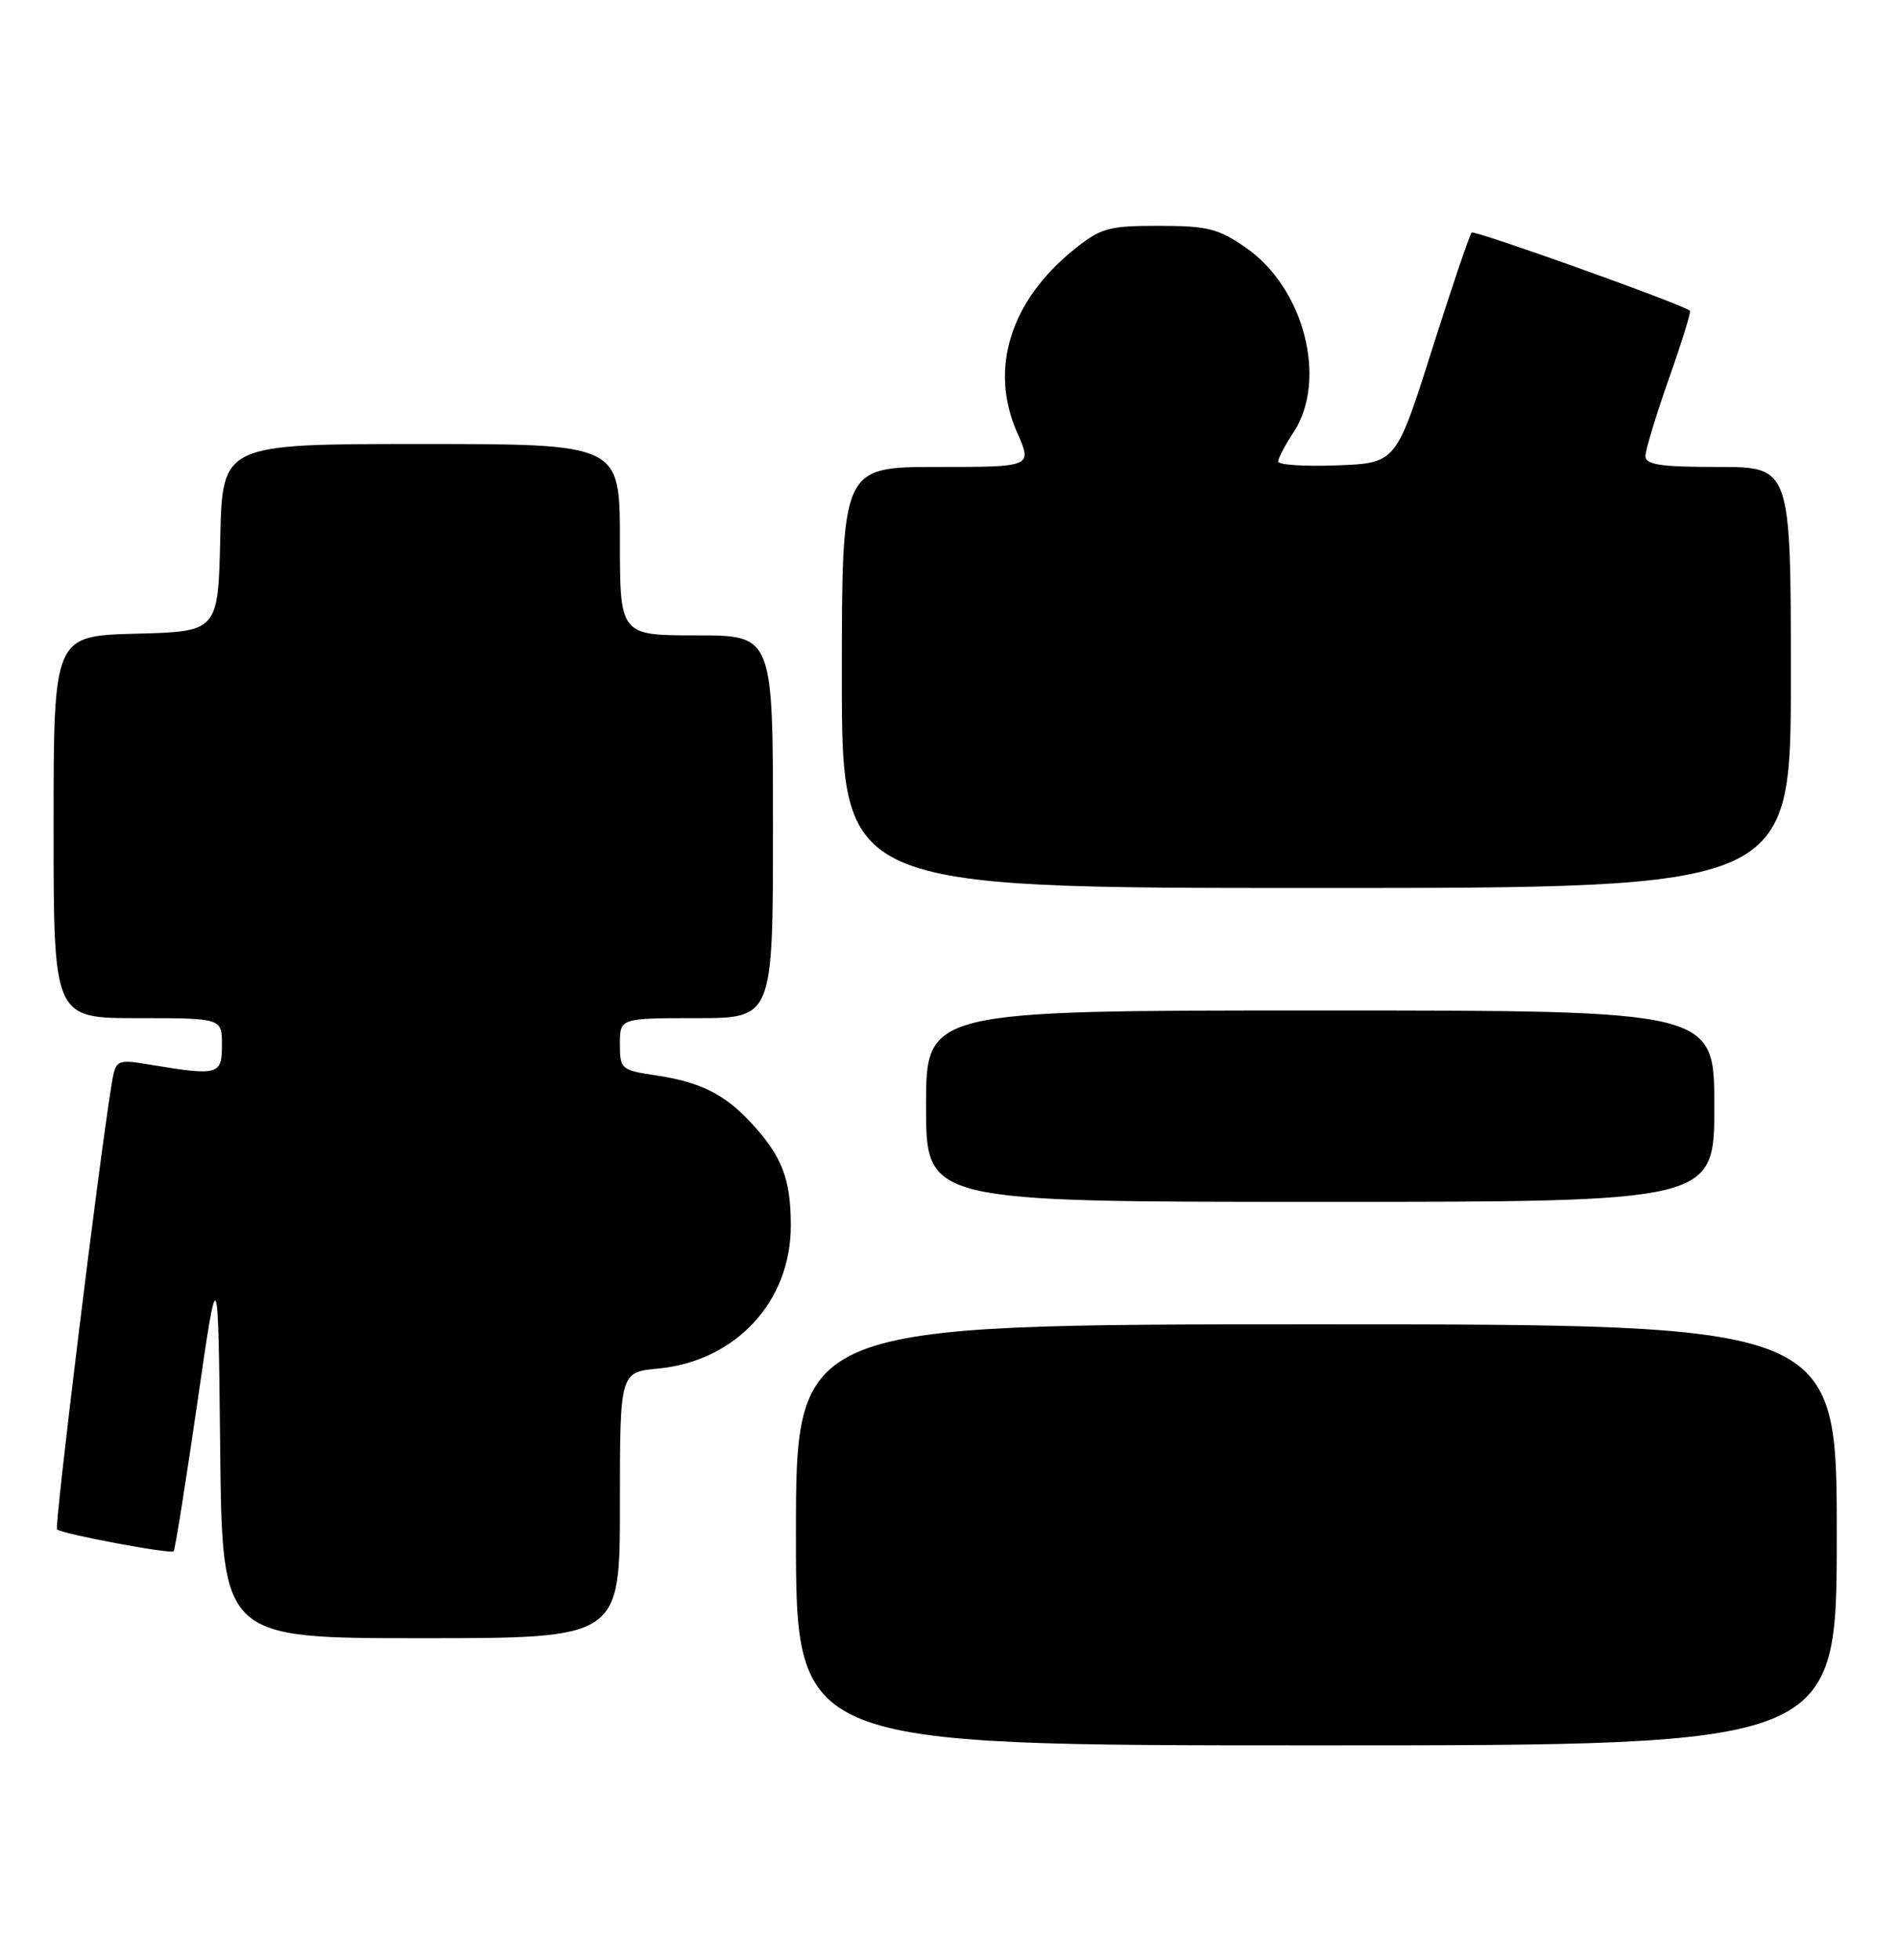 <?xml version="1.0" encoding="UTF-8" standalone="no"?>
<!DOCTYPE svg PUBLIC "-//W3C//DTD SVG 1.1//EN" "http://www.w3.org/Graphics/SVG/1.1/DTD/svg11.dtd" >
<svg xmlns="http://www.w3.org/2000/svg" xmlns:xlink="http://www.w3.org/1999/xlink" version="1.1" viewBox="0 0 248 256">
 <g >
 <path fill="currentColor"
d=" M 240.00 200.50 C 240.00 173.00 240.00 173.00 172.00 173.00 C 104.00 173.00 104.00 173.00 104.00 200.50 C 104.00 228.00 104.00 228.00 172.00 228.00 C 240.00 228.00 240.00 228.00 240.00 200.50 Z  M 81.00 196.63 C 81.00 179.25 81.00 179.25 85.98 178.78 C 96.13 177.80 103.33 170.05 103.33 160.11 C 103.33 154.01 102.19 151.04 98.13 146.66 C 94.67 142.93 91.50 141.35 85.74 140.48 C 81.16 139.80 81.00 139.66 81.00 136.39 C 81.00 133.00 81.00 133.00 91.00 133.00 C 101.00 133.00 101.00 133.00 101.00 108.00 C 101.00 83.00 101.00 83.00 91.00 83.00 C 81.00 83.00 81.00 83.00 81.00 70.50 C 81.00 58.00 81.00 58.00 55.03 58.00 C 29.06 58.00 29.06 58.00 28.78 70.25 C 28.50 82.50 28.50 82.50 17.75 82.78 C 7.00 83.07 7.00 83.07 7.00 108.03 C 7.00 133.00 7.00 133.00 18.00 133.00 C 29.00 133.00 29.00 133.00 29.00 136.50 C 29.00 140.41 28.53 140.55 19.81 139.11 C 15.12 138.34 15.12 138.34 14.54 141.92 C 12.86 152.27 7.09 199.42 7.45 199.78 C 8.04 200.37 22.29 203.05 22.69 202.64 C 22.87 202.47 24.25 193.81 25.76 183.41 C 28.50 164.50 28.50 164.50 28.77 189.25 C 29.03 214.00 29.03 214.00 55.02 214.00 C 81.00 214.00 81.00 214.00 81.00 196.63 Z  M 224.00 144.50 C 224.00 132.00 224.00 132.00 172.50 132.00 C 121.00 132.00 121.00 132.00 121.00 144.50 C 121.00 157.00 121.00 157.00 172.50 157.00 C 224.00 157.00 224.00 157.00 224.00 144.50 Z  M 234.00 88.50 C 234.00 61.00 234.00 61.00 224.50 61.00 C 216.96 61.00 215.00 60.71 215.00 59.58 C 215.00 58.80 216.38 54.25 218.06 49.48 C 219.75 44.70 220.99 40.70 220.81 40.58 C 219.35 39.57 192.64 30.02 192.29 30.38 C 192.03 30.64 189.70 37.52 187.11 45.67 C 182.41 60.50 182.41 60.50 174.70 60.79 C 170.47 60.95 167.00 60.73 167.01 60.29 C 167.01 59.86 167.91 58.15 169.00 56.50 C 173.51 49.69 170.42 37.64 162.80 32.36 C 159.19 29.86 157.77 29.50 151.43 29.50 C 144.83 29.50 143.85 29.77 140.34 32.59 C 131.99 39.32 129.23 48.20 132.91 56.52 C 134.89 61.00 134.89 61.00 122.44 61.00 C 110.00 61.00 110.00 61.00 110.00 88.50 C 110.00 116.00 110.00 116.00 172.00 116.00 C 234.00 116.00 234.00 116.00 234.00 88.50 Z "/>
</g>
</svg>